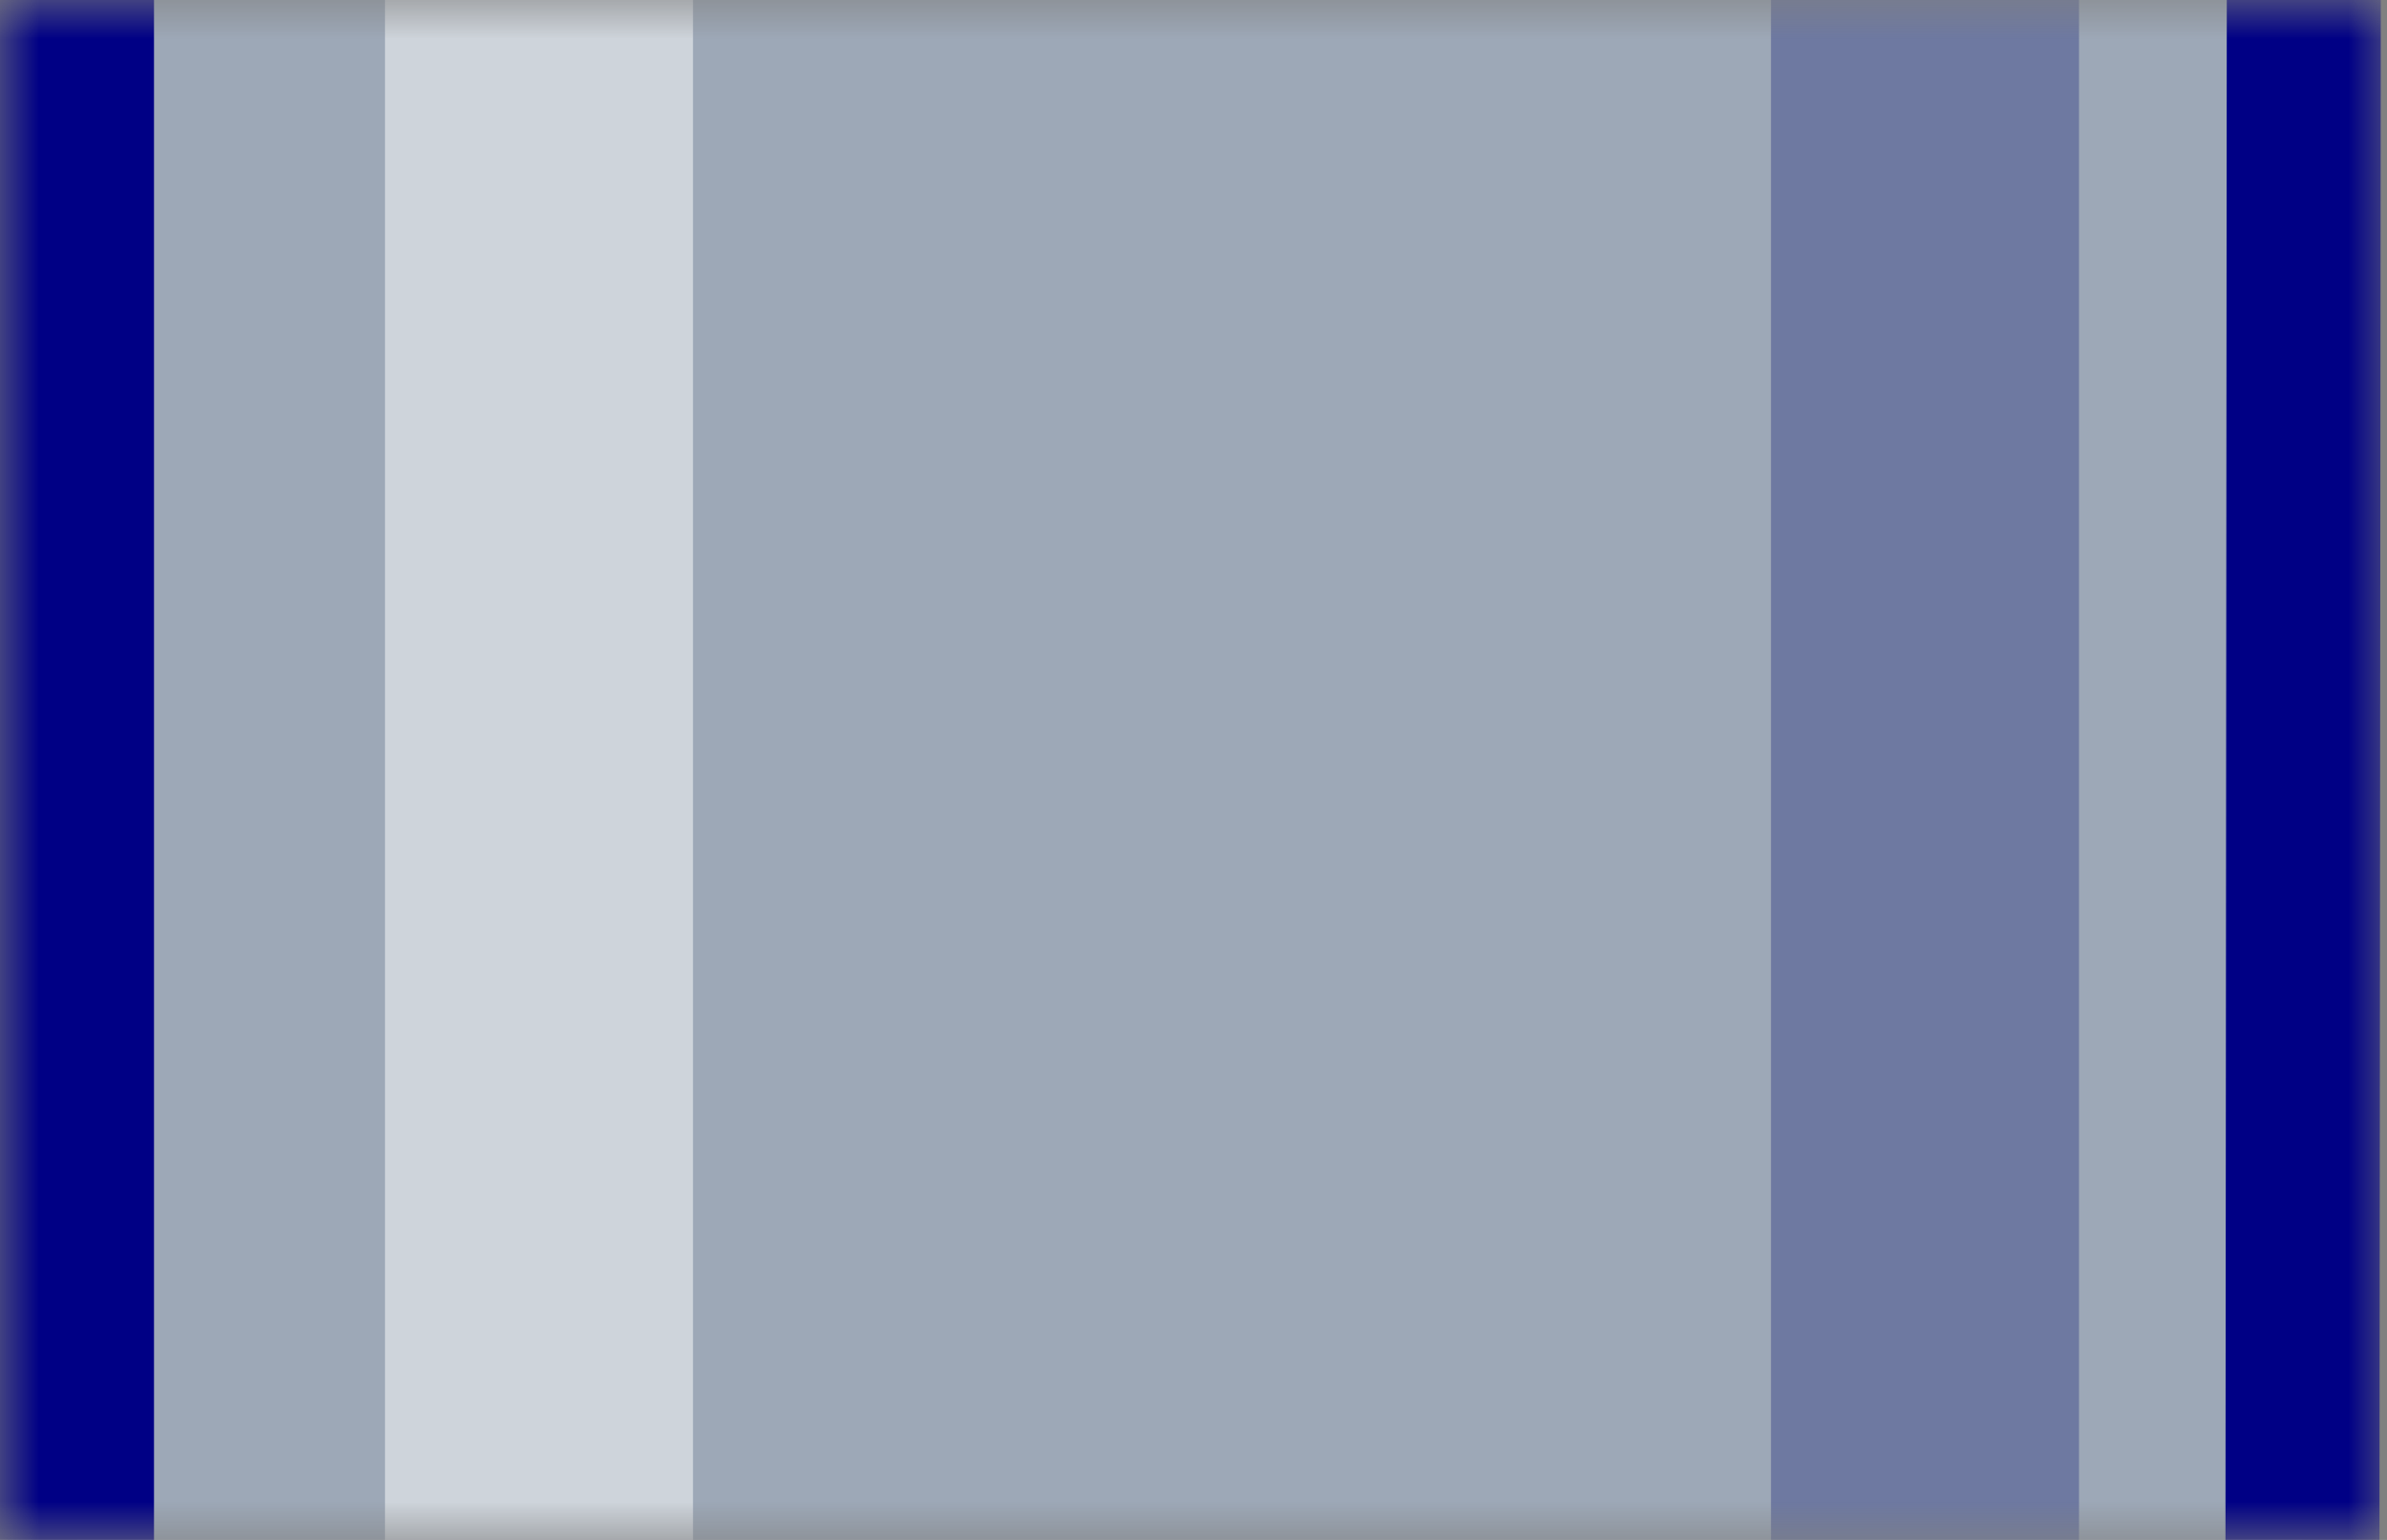<svg width="31" height="20" viewBox="0 0 31 20" fill="none" xmlns="http://www.w3.org/2000/svg">
<rect x="0" y="0" width="31" height="20" fill="#808080" stroke="none"/>
<mask id="mask0" mask-type="alpha" maskUnits="userSpaceOnUse" x="0" y="0" width="31" height="20">
<rect width="31" height="20" fill="#C4C4C4"/>
</mask>
<g mask="url(#mask0)">
<path d="M1 32L1 -93L29.999 -93L29.892 32L1 32Z" fill="#BBD0EF" fill-opacity="0.5" stroke="#000085" stroke-width="2"/>
<path opacity="0.3" d="M23 -92L27 -92L27 30.999L25.085 31L23 31L23 -92Z" fill="#000D6D"/>
<path opacity="0.5" d="M9 30.998L5 31L5 -92L9 -92L9 30.998Z" fill="white"/>
</g>
</svg>

